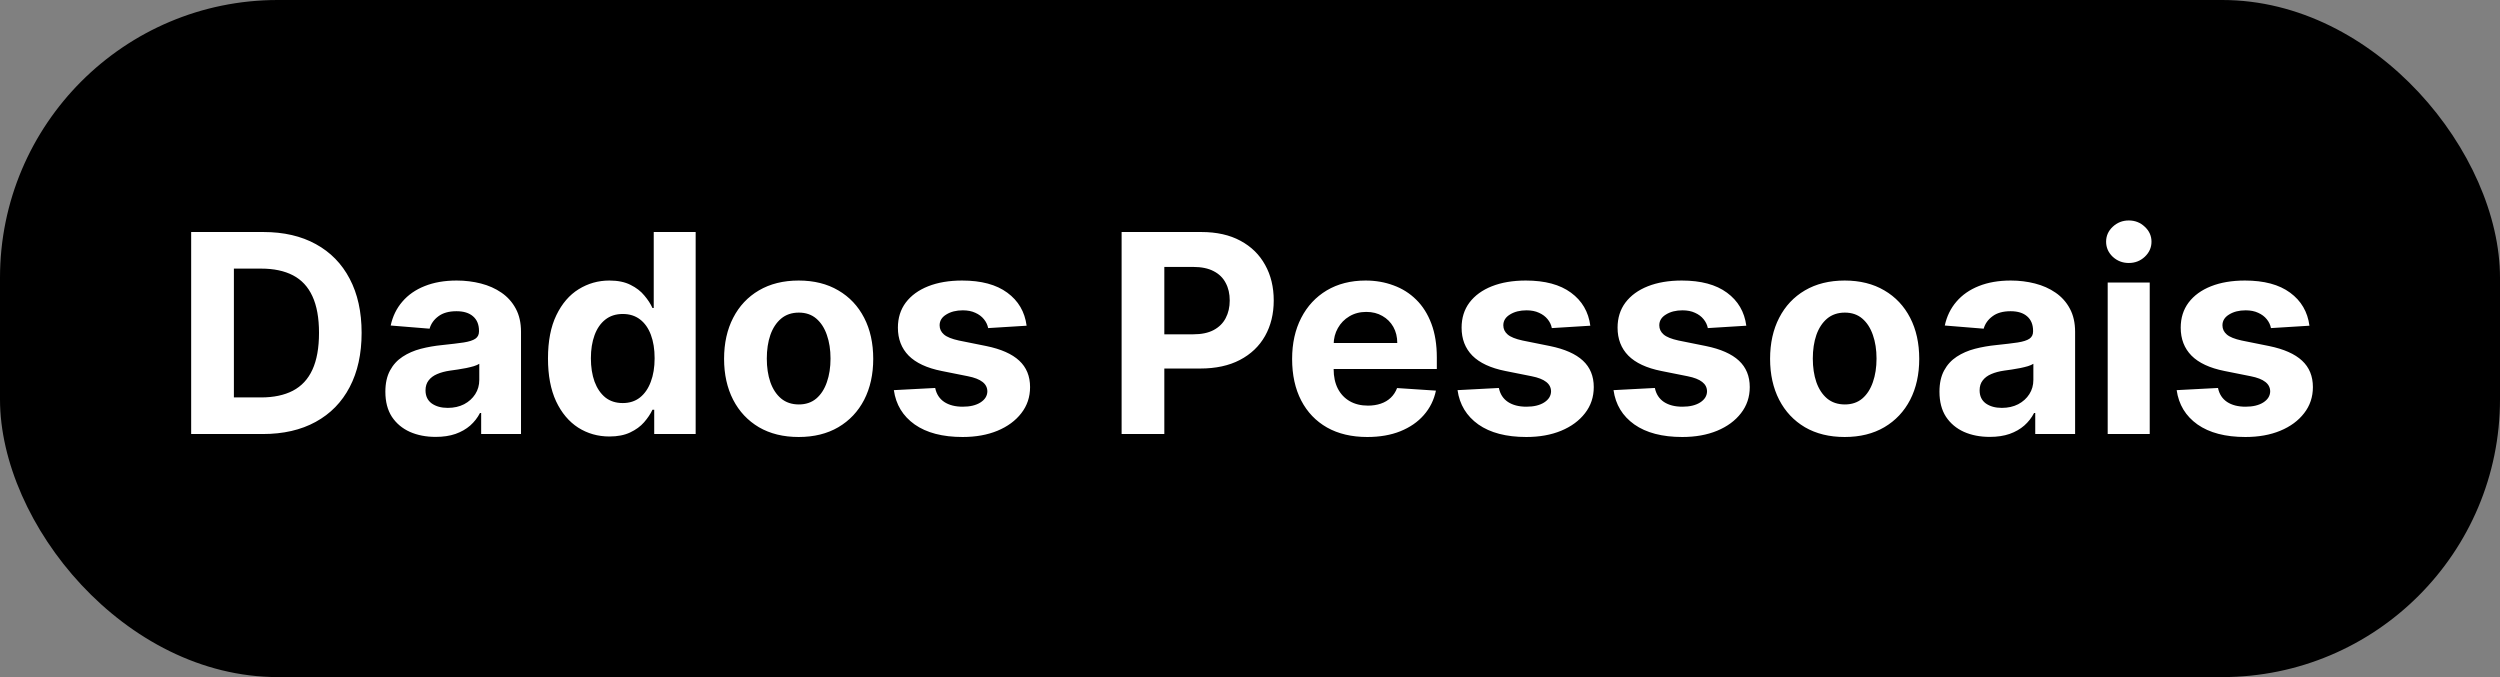 <svg width="144" height="39" viewBox="0 0 144 39" fill="none" xmlns="http://www.w3.org/2000/svg">
<rect x="0" y="0" width="144" height="39" fill="#808080" stroke="none"/>
<rect width="144" height="39" rx="16" fill="black"/>
<path d="M15.136 25H11.011V13.364H15.171C16.341 13.364 17.349 13.597 18.193 14.062C19.038 14.525 19.688 15.189 20.142 16.057C20.6 16.924 20.829 17.962 20.829 19.171C20.829 20.383 20.6 21.424 20.142 22.296C19.688 23.167 19.034 23.835 18.182 24.301C17.333 24.767 16.318 25 15.136 25ZM13.472 22.892H15.034C15.761 22.892 16.373 22.763 16.869 22.506C17.369 22.244 17.744 21.841 17.994 21.296C18.248 20.746 18.375 20.038 18.375 19.171C18.375 18.311 18.248 17.608 17.994 17.062C17.744 16.517 17.371 16.116 16.875 15.858C16.379 15.6 15.767 15.472 15.04 15.472H13.472V22.892ZM25.095 25.165C24.538 25.165 24.042 25.068 23.607 24.875C23.171 24.678 22.826 24.388 22.572 24.006C22.322 23.619 22.197 23.138 22.197 22.562C22.197 22.078 22.287 21.671 22.465 21.341C22.642 21.011 22.885 20.746 23.192 20.546C23.499 20.345 23.847 20.193 24.237 20.091C24.631 19.989 25.044 19.917 25.476 19.875C25.983 19.822 26.392 19.773 26.703 19.727C27.014 19.678 27.239 19.606 27.379 19.511C27.519 19.417 27.59 19.276 27.59 19.091V19.057C27.59 18.697 27.476 18.419 27.249 18.222C27.025 18.025 26.707 17.926 26.294 17.926C25.858 17.926 25.512 18.023 25.254 18.216C24.997 18.405 24.826 18.644 24.743 18.932L22.504 18.75C22.618 18.22 22.841 17.761 23.175 17.375C23.508 16.985 23.938 16.686 24.465 16.477C24.995 16.265 25.608 16.159 26.305 16.159C26.79 16.159 27.254 16.216 27.697 16.329C28.144 16.443 28.54 16.619 28.885 16.858C29.233 17.097 29.508 17.403 29.709 17.778C29.91 18.15 30.01 18.595 30.01 19.114V25H27.715V23.79H27.646C27.506 24.062 27.319 24.303 27.084 24.511C26.849 24.716 26.567 24.877 26.237 24.994C25.908 25.108 25.527 25.165 25.095 25.165ZM25.788 23.494C26.144 23.494 26.459 23.424 26.732 23.284C27.004 23.14 27.218 22.947 27.374 22.704C27.529 22.462 27.607 22.188 27.607 21.881V20.954C27.531 21.004 27.427 21.049 27.294 21.091C27.165 21.129 27.019 21.165 26.857 21.199C26.694 21.229 26.531 21.258 26.368 21.284C26.205 21.307 26.057 21.328 25.925 21.347C25.641 21.388 25.392 21.454 25.18 21.546C24.968 21.636 24.803 21.759 24.686 21.915C24.569 22.066 24.51 22.256 24.51 22.483C24.51 22.812 24.629 23.064 24.868 23.239C25.11 23.409 25.417 23.494 25.788 23.494ZM35.104 25.142C34.441 25.142 33.84 24.972 33.303 24.631C32.769 24.286 32.344 23.78 32.03 23.114C31.719 22.443 31.564 21.621 31.564 20.648C31.564 19.648 31.725 18.816 32.047 18.153C32.369 17.487 32.797 16.989 33.331 16.659C33.869 16.326 34.458 16.159 35.098 16.159C35.587 16.159 35.994 16.242 36.32 16.409C36.649 16.572 36.914 16.776 37.115 17.023C37.32 17.265 37.475 17.504 37.581 17.739H37.655V13.364H40.07V25H37.683V23.602H37.581C37.467 23.845 37.306 24.085 37.098 24.324C36.894 24.559 36.626 24.754 36.297 24.909C35.971 25.064 35.573 25.142 35.104 25.142ZM35.871 23.216C36.261 23.216 36.59 23.11 36.859 22.898C37.132 22.682 37.34 22.381 37.484 21.994C37.632 21.608 37.706 21.155 37.706 20.636C37.706 20.117 37.634 19.667 37.49 19.284C37.346 18.901 37.138 18.606 36.865 18.398C36.592 18.189 36.261 18.085 35.871 18.085C35.473 18.085 35.138 18.193 34.865 18.409C34.592 18.625 34.386 18.924 34.246 19.307C34.106 19.689 34.035 20.133 34.035 20.636C34.035 21.144 34.106 21.593 34.246 21.983C34.39 22.369 34.596 22.672 34.865 22.892C35.138 23.108 35.473 23.216 35.871 23.216ZM46.003 25.171C45.12 25.171 44.357 24.983 43.713 24.608C43.073 24.229 42.579 23.703 42.23 23.028C41.882 22.35 41.707 21.564 41.707 20.671C41.707 19.769 41.882 18.981 42.23 18.307C42.579 17.629 43.073 17.102 43.713 16.727C44.357 16.349 45.12 16.159 46.003 16.159C46.885 16.159 47.647 16.349 48.287 16.727C48.931 17.102 49.427 17.629 49.776 18.307C50.124 18.981 50.298 19.769 50.298 20.671C50.298 21.564 50.124 22.35 49.776 23.028C49.427 23.703 48.931 24.229 48.287 24.608C47.647 24.983 46.885 25.171 46.003 25.171ZM46.014 23.296C46.416 23.296 46.751 23.182 47.02 22.954C47.289 22.724 47.492 22.409 47.628 22.011C47.768 21.614 47.838 21.161 47.838 20.653C47.838 20.146 47.768 19.693 47.628 19.296C47.492 18.898 47.289 18.583 47.02 18.352C46.751 18.121 46.416 18.006 46.014 18.006C45.609 18.006 45.268 18.121 44.992 18.352C44.719 18.583 44.512 18.898 44.372 19.296C44.236 19.693 44.168 20.146 44.168 20.653C44.168 21.161 44.236 21.614 44.372 22.011C44.512 22.409 44.719 22.724 44.992 22.954C45.268 23.182 45.609 23.296 46.014 23.296ZM59.133 18.761L56.918 18.898C56.88 18.708 56.798 18.538 56.673 18.386C56.548 18.231 56.383 18.108 56.179 18.017C55.978 17.922 55.738 17.875 55.457 17.875C55.082 17.875 54.766 17.954 54.508 18.114C54.251 18.269 54.122 18.477 54.122 18.739C54.122 18.947 54.206 19.123 54.372 19.267C54.539 19.411 54.825 19.526 55.23 19.614L56.81 19.932C57.658 20.106 58.291 20.386 58.707 20.773C59.124 21.159 59.332 21.667 59.332 22.296C59.332 22.867 59.164 23.369 58.827 23.801C58.493 24.233 58.035 24.57 57.452 24.812C56.872 25.051 56.204 25.171 55.446 25.171C54.291 25.171 53.37 24.93 52.685 24.449C52.003 23.964 51.603 23.305 51.486 22.472L53.867 22.347C53.938 22.699 54.113 22.968 54.389 23.153C54.666 23.335 55.02 23.426 55.452 23.426C55.876 23.426 56.217 23.345 56.474 23.182C56.736 23.015 56.868 22.801 56.872 22.54C56.868 22.32 56.776 22.14 56.594 22C56.412 21.856 56.132 21.746 55.753 21.671L54.242 21.369C53.389 21.199 52.755 20.903 52.338 20.483C51.925 20.062 51.719 19.526 51.719 18.875C51.719 18.314 51.87 17.831 52.173 17.426C52.48 17.021 52.91 16.708 53.463 16.489C54.02 16.269 54.671 16.159 55.418 16.159C56.52 16.159 57.387 16.392 58.02 16.858C58.656 17.324 59.028 17.958 59.133 18.761ZM64.605 25V13.364H69.196C70.079 13.364 70.831 13.532 71.452 13.869C72.073 14.203 72.546 14.667 72.872 15.261C73.202 15.852 73.367 16.534 73.367 17.307C73.367 18.079 73.2 18.761 72.867 19.352C72.533 19.943 72.05 20.403 71.418 20.733C70.789 21.062 70.028 21.227 69.133 21.227H66.207V19.256H68.736C69.209 19.256 69.599 19.174 69.906 19.011C70.217 18.845 70.448 18.616 70.599 18.324C70.755 18.028 70.832 17.689 70.832 17.307C70.832 16.921 70.755 16.583 70.599 16.296C70.448 16.004 70.217 15.778 69.906 15.619C69.596 15.456 69.202 15.375 68.724 15.375H67.065V25H64.605ZM78.756 25.171C77.858 25.171 77.085 24.989 76.438 24.625C75.794 24.258 75.297 23.739 74.949 23.068C74.6 22.394 74.426 21.597 74.426 20.676C74.426 19.778 74.6 18.991 74.949 18.312C75.297 17.634 75.788 17.106 76.421 16.727C77.057 16.349 77.803 16.159 78.659 16.159C79.235 16.159 79.771 16.252 80.267 16.438C80.767 16.619 81.203 16.894 81.574 17.261C81.949 17.629 82.24 18.091 82.449 18.648C82.657 19.201 82.761 19.849 82.761 20.591V21.256H75.392V19.756H80.483C80.483 19.407 80.407 19.099 80.256 18.829C80.104 18.561 79.894 18.35 79.625 18.199C79.36 18.044 79.051 17.966 78.699 17.966C78.331 17.966 78.006 18.051 77.722 18.222C77.441 18.388 77.222 18.614 77.062 18.898C76.903 19.178 76.822 19.491 76.818 19.835V21.261C76.818 21.693 76.898 22.066 77.057 22.381C77.22 22.695 77.449 22.938 77.744 23.108C78.04 23.278 78.39 23.364 78.796 23.364C79.064 23.364 79.311 23.326 79.534 23.25C79.758 23.174 79.949 23.061 80.108 22.909C80.267 22.758 80.388 22.572 80.472 22.352L82.71 22.5C82.597 23.038 82.364 23.508 82.011 23.909C81.663 24.307 81.212 24.617 80.659 24.841C80.11 25.061 79.475 25.171 78.756 25.171ZM91.602 18.761L89.386 18.898C89.349 18.708 89.267 18.538 89.142 18.386C89.017 18.231 88.852 18.108 88.648 18.017C88.447 17.922 88.206 17.875 87.926 17.875C87.551 17.875 87.235 17.954 86.977 18.114C86.72 18.269 86.591 18.477 86.591 18.739C86.591 18.947 86.674 19.123 86.841 19.267C87.008 19.411 87.294 19.526 87.699 19.614L89.278 19.932C90.127 20.106 90.76 20.386 91.176 20.773C91.593 21.159 91.801 21.667 91.801 22.296C91.801 22.867 91.633 23.369 91.296 23.801C90.962 24.233 90.504 24.57 89.921 24.812C89.341 25.051 88.672 25.171 87.915 25.171C86.76 25.171 85.839 24.93 85.153 24.449C84.472 23.964 84.072 23.305 83.954 22.472L86.335 22.347C86.407 22.699 86.581 22.968 86.858 23.153C87.135 23.335 87.489 23.426 87.921 23.426C88.345 23.426 88.686 23.345 88.943 23.182C89.204 23.015 89.337 22.801 89.341 22.54C89.337 22.32 89.244 22.14 89.062 22C88.881 21.856 88.6 21.746 88.222 21.671L86.71 21.369C85.858 21.199 85.224 20.903 84.807 20.483C84.394 20.062 84.188 19.526 84.188 18.875C84.188 18.314 84.339 17.831 84.642 17.426C84.949 17.021 85.379 16.708 85.932 16.489C86.489 16.269 87.14 16.159 87.886 16.159C88.989 16.159 89.856 16.392 90.489 16.858C91.125 17.324 91.496 17.958 91.602 18.761ZM100.587 18.761L98.371 18.898C98.333 18.708 98.251 18.538 98.126 18.386C98.001 18.231 97.837 18.108 97.632 18.017C97.431 17.922 97.191 17.875 96.91 17.875C96.535 17.875 96.219 17.954 95.962 18.114C95.704 18.269 95.575 18.477 95.575 18.739C95.575 18.947 95.659 19.123 95.825 19.267C95.992 19.411 96.278 19.526 96.683 19.614L98.263 19.932C99.111 20.106 99.744 20.386 100.161 20.773C100.577 21.159 100.786 21.667 100.786 22.296C100.786 22.867 100.617 23.369 100.28 23.801C99.947 24.233 99.488 24.57 98.905 24.812C98.325 25.051 97.657 25.171 96.899 25.171C95.744 25.171 94.823 24.93 94.138 24.449C93.456 23.964 93.056 23.305 92.939 22.472L95.32 22.347C95.392 22.699 95.566 22.968 95.842 23.153C96.119 23.335 96.473 23.426 96.905 23.426C97.329 23.426 97.67 23.345 97.928 23.182C98.189 23.015 98.322 22.801 98.325 22.54C98.322 22.32 98.229 22.14 98.047 22C97.865 21.856 97.585 21.746 97.206 21.671L95.695 21.369C94.842 21.199 94.208 20.903 93.791 20.483C93.378 20.062 93.172 19.526 93.172 18.875C93.172 18.314 93.323 17.831 93.626 17.426C93.933 17.021 94.363 16.708 94.916 16.489C95.473 16.269 96.124 16.159 96.871 16.159C97.973 16.159 98.84 16.392 99.473 16.858C100.109 17.324 100.481 17.958 100.587 18.761ZM106.253 25.171C105.37 25.171 104.607 24.983 103.963 24.608C103.323 24.229 102.829 23.703 102.48 23.028C102.132 22.35 101.957 21.564 101.957 20.671C101.957 19.769 102.132 18.981 102.48 18.307C102.829 17.629 103.323 17.102 103.963 16.727C104.607 16.349 105.37 16.159 106.253 16.159C107.135 16.159 107.897 16.349 108.537 16.727C109.181 17.102 109.677 17.629 110.026 18.307C110.374 18.981 110.548 19.769 110.548 20.671C110.548 21.564 110.374 22.35 110.026 23.028C109.677 23.703 109.181 24.229 108.537 24.608C107.897 24.983 107.135 25.171 106.253 25.171ZM106.264 23.296C106.666 23.296 107.001 23.182 107.27 22.954C107.539 22.724 107.741 22.409 107.878 22.011C108.018 21.614 108.088 21.161 108.088 20.653C108.088 20.146 108.018 19.693 107.878 19.296C107.741 18.898 107.539 18.583 107.27 18.352C107.001 18.121 106.666 18.006 106.264 18.006C105.859 18.006 105.518 18.121 105.241 18.352C104.969 18.583 104.762 18.898 104.622 19.296C104.486 19.693 104.418 20.146 104.418 20.653C104.418 21.161 104.486 21.614 104.622 22.011C104.762 22.409 104.969 22.724 105.241 22.954C105.518 23.182 105.859 23.296 106.264 23.296ZM114.611 25.165C114.054 25.165 113.558 25.068 113.122 24.875C112.687 24.678 112.342 24.388 112.088 24.006C111.838 23.619 111.713 23.138 111.713 22.562C111.713 22.078 111.802 21.671 111.98 21.341C112.158 21.011 112.401 20.746 112.707 20.546C113.014 20.345 113.363 20.193 113.753 20.091C114.147 19.989 114.56 19.917 114.991 19.875C115.499 19.822 115.908 19.773 116.219 19.727C116.529 19.678 116.755 19.606 116.895 19.511C117.035 19.417 117.105 19.276 117.105 19.091V19.057C117.105 18.697 116.991 18.419 116.764 18.222C116.541 18.025 116.223 17.926 115.81 17.926C115.374 17.926 115.027 18.023 114.77 18.216C114.512 18.405 114.342 18.644 114.259 18.932L112.02 18.75C112.134 18.22 112.357 17.761 112.69 17.375C113.024 16.985 113.454 16.686 113.98 16.477C114.51 16.265 115.124 16.159 115.821 16.159C116.306 16.159 116.77 16.216 117.213 16.329C117.66 16.443 118.056 16.619 118.401 16.858C118.749 17.097 119.024 17.403 119.224 17.778C119.425 18.15 119.526 18.595 119.526 19.114V25H117.23V23.79H117.162C117.022 24.062 116.834 24.303 116.599 24.511C116.365 24.716 116.082 24.877 115.753 24.994C115.423 25.108 115.043 25.165 114.611 25.165ZM115.304 23.494C115.66 23.494 115.974 23.424 116.247 23.284C116.52 23.14 116.734 22.947 116.889 22.704C117.045 22.462 117.122 22.188 117.122 21.881V20.954C117.046 21.004 116.942 21.049 116.81 21.091C116.681 21.129 116.535 21.165 116.372 21.199C116.209 21.229 116.046 21.258 115.884 21.284C115.721 21.307 115.573 21.328 115.44 21.347C115.156 21.388 114.908 21.454 114.696 21.546C114.484 21.636 114.319 21.759 114.202 21.915C114.084 22.066 114.026 22.256 114.026 22.483C114.026 22.812 114.145 23.064 114.384 23.239C114.626 23.409 114.933 23.494 115.304 23.494ZM121.403 25V16.273H123.824V25H121.403ZM122.619 15.148C122.259 15.148 121.951 15.028 121.693 14.79C121.439 14.547 121.312 14.258 121.312 13.921C121.312 13.587 121.439 13.301 121.693 13.062C121.951 12.82 122.259 12.699 122.619 12.699C122.979 12.699 123.286 12.82 123.54 13.062C123.797 13.301 123.926 13.587 123.926 13.921C123.926 14.258 123.797 14.547 123.54 14.79C123.286 15.028 122.979 15.148 122.619 15.148ZM133.024 18.761L130.808 18.898C130.77 18.708 130.689 18.538 130.564 18.386C130.439 18.231 130.274 18.108 130.07 18.017C129.869 17.922 129.628 17.875 129.348 17.875C128.973 17.875 128.657 17.954 128.399 18.114C128.142 18.269 128.013 18.477 128.013 18.739C128.013 18.947 128.096 19.123 128.263 19.267C128.429 19.411 128.715 19.526 129.121 19.614L130.7 19.932C131.549 20.106 132.181 20.386 132.598 20.773C133.015 21.159 133.223 21.667 133.223 22.296C133.223 22.867 133.054 23.369 132.717 23.801C132.384 24.233 131.926 24.57 131.342 24.812C130.763 25.051 130.094 25.171 129.337 25.171C128.181 25.171 127.261 24.93 126.575 24.449C125.893 23.964 125.494 23.305 125.376 22.472L127.757 22.347C127.829 22.699 128.003 22.968 128.28 23.153C128.556 23.335 128.911 23.426 129.342 23.426C129.767 23.426 130.107 23.345 130.365 23.182C130.626 23.015 130.759 22.801 130.763 22.54C130.759 22.32 130.666 22.14 130.484 22C130.303 21.856 130.022 21.746 129.643 21.671L128.132 21.369C127.28 21.199 126.645 20.903 126.229 20.483C125.816 20.062 125.609 19.526 125.609 18.875C125.609 18.314 125.761 17.831 126.064 17.426C126.371 17.021 126.801 16.708 127.354 16.489C127.911 16.269 128.562 16.159 129.308 16.159C130.411 16.159 131.278 16.392 131.911 16.858C132.547 17.324 132.918 17.958 133.024 18.761Z" fill="white"/>
</svg>
